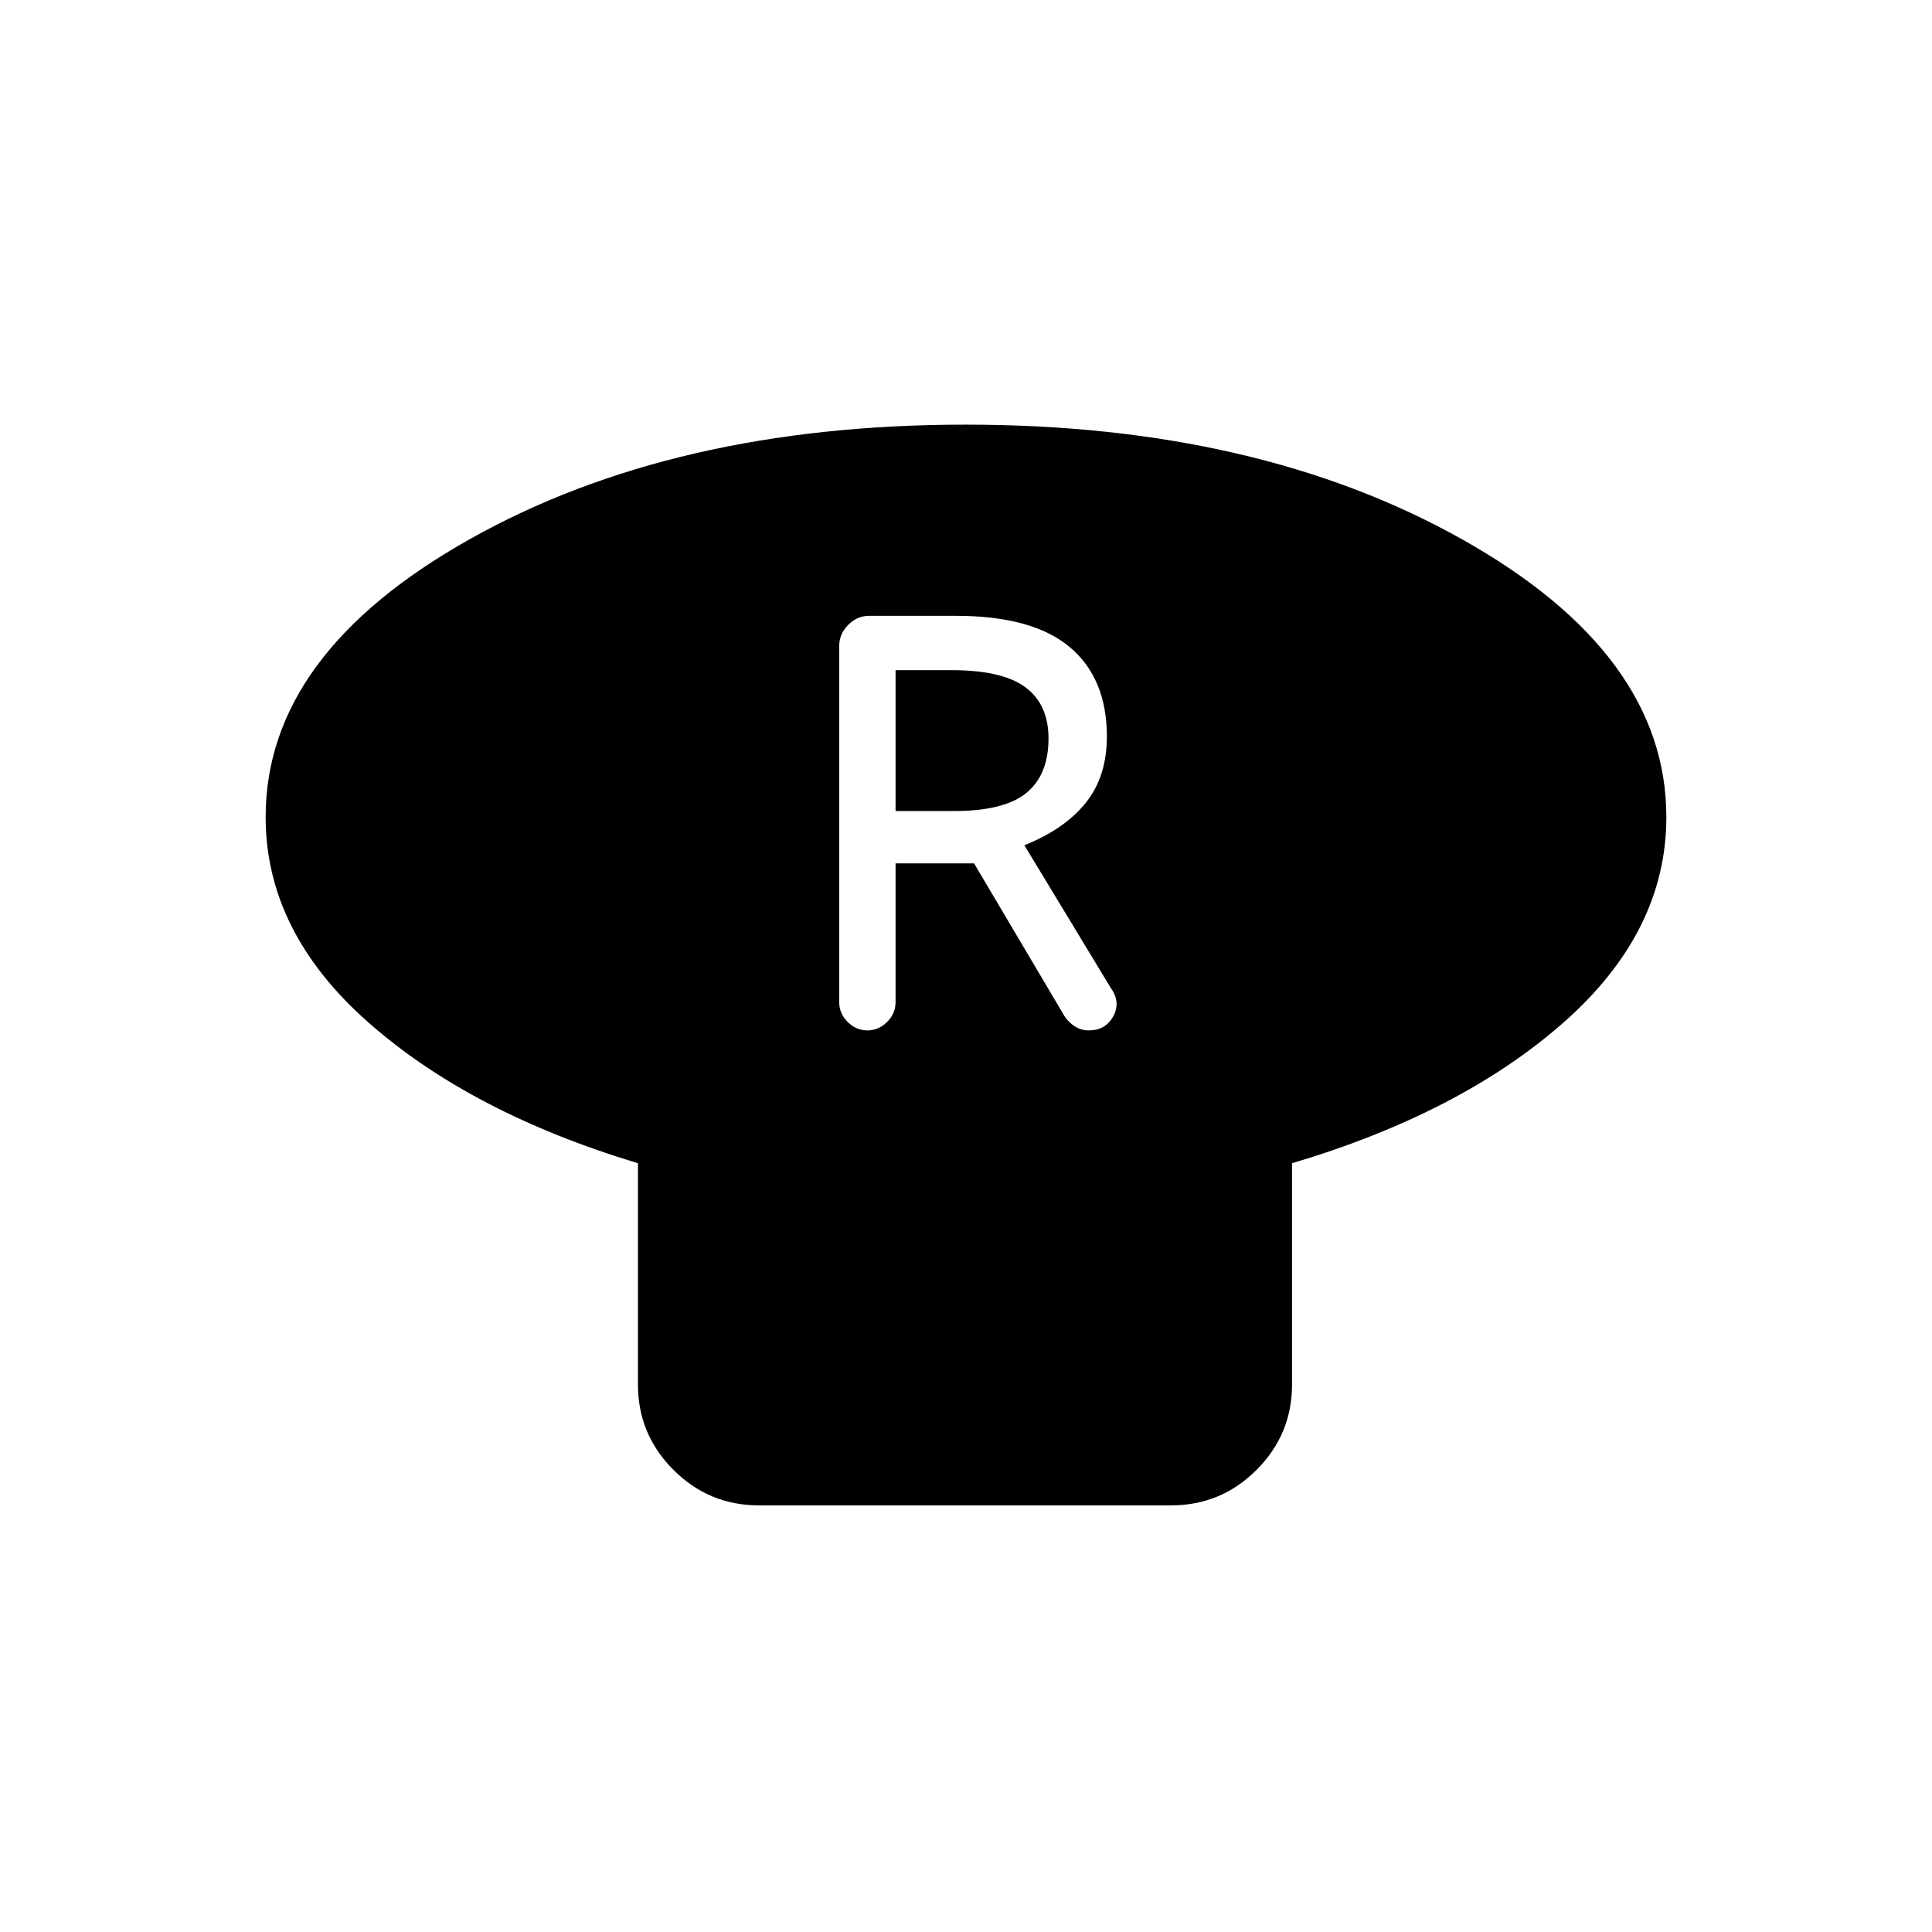 <svg xmlns="http://www.w3.org/2000/svg" height="24" viewBox="0 -960 960 960" width="24"><path d="M642-382v110q0 24.75-17.62 42.37Q606.75-212 582-212H377q-24.75 0-42.37-17.63Q317-247.25 317-272v-110q-83-25-134-70t-51-102q0-81.05 101.3-138.02Q334.59-749 479.8-749q145.2 0 246.7 56.98Q828-635.05 828-554q0 57-51 102t-135 70Zm-211-66q5.6 0 9.8-4.2 4.2-4.2 4.2-9.8v-69h39l45 76q2 3 5.08 5 3.07 2 6.92 2 8.35 0 12.17-7 3.83-7-1.17-14l-43-71q20-8 30.5-21.08Q550-574.16 550-594q0-29-18.5-44.5T475-654h-43.13q-5.95 0-10.41 4.5T417-639v177q0 5.6 4.2 9.8 4.2 4.2 9.8 4.2Zm14-109v-70h28q25 0 36.5 8.5t11.5 25.44Q521-575 510-566t-36 9h-29Z"/></svg>
